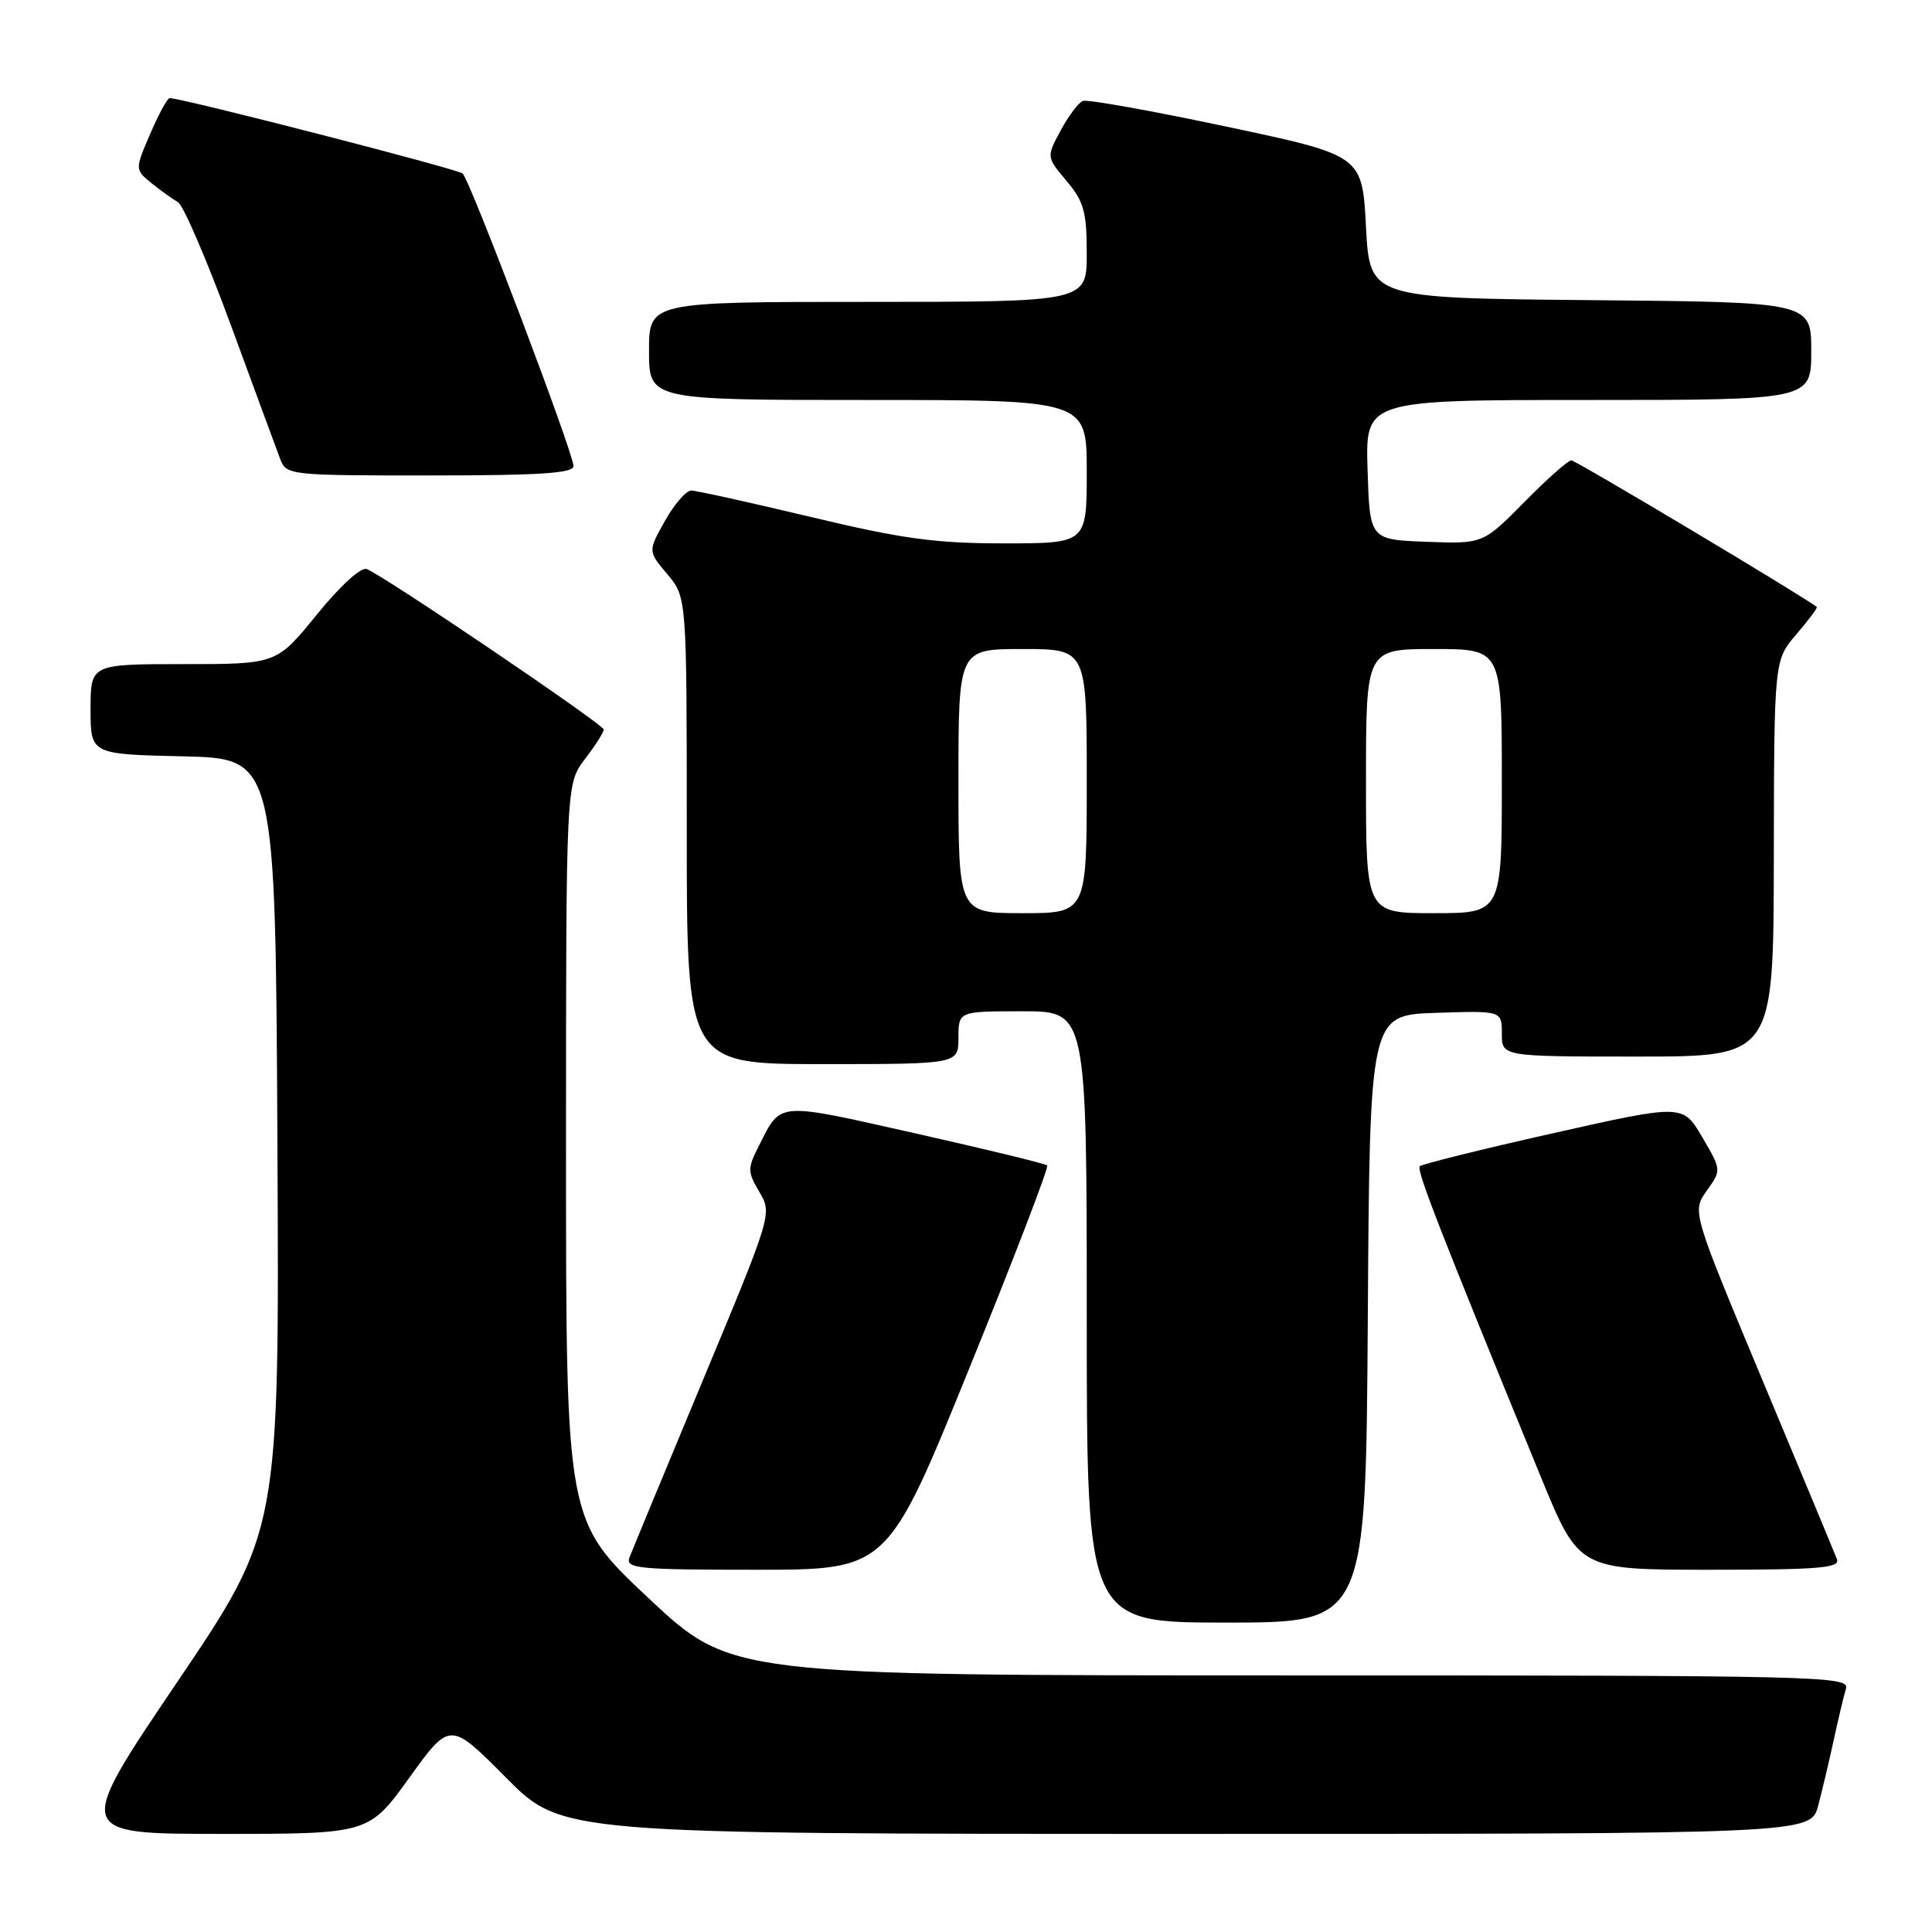 <?xml version="1.0" encoding="UTF-8" standalone="no"?>
<!DOCTYPE svg PUBLIC "-//W3C//DTD SVG 1.1//EN" "http://www.w3.org/Graphics/SVG/1.1/DTD/svg11.dtd" >
<svg xmlns="http://www.w3.org/2000/svg" xmlns:xlink="http://www.w3.org/1999/xlink" version="1.1" viewBox="0 0 256 256">
 <g >
 <path fill="currentColor"
d=" M 54.25 235.54 C 59.63 228.08 59.63 228.08 67.04 235.54 C 74.45 243.00 74.45 243.00 157.19 243.00 C 239.92 243.00 239.92 243.00 240.92 239.25 C 241.46 237.19 242.40 233.25 242.99 230.50 C 243.59 227.75 244.31 224.71 244.60 223.75 C 245.11 222.09 241.14 222.00 170.99 222.00 C 96.85 222.00 96.85 222.00 85.92 211.75 C 75.00 201.50 75.00 201.50 75.00 152.68 C 75.00 103.87 75.00 103.87 77.50 100.59 C 78.88 98.79 80.00 97.02 80.00 96.67 C 80.00 96.00 50.86 76.27 48.59 75.40 C 47.83 75.11 45.05 77.65 41.97 81.45 C 36.65 88.00 36.65 88.00 24.33 88.00 C 12.00 88.00 12.00 88.00 12.00 93.97 C 12.00 99.94 12.00 99.94 24.25 100.22 C 36.50 100.50 36.50 100.50 36.76 151.68 C 37.02 202.86 37.02 202.86 23.45 222.93 C 9.88 243.00 9.88 243.00 29.38 243.00 C 48.87 243.00 48.87 243.00 54.25 235.54 Z  M 181.24 174.75 C 181.50 134.50 181.50 134.50 190.25 134.21 C 199.00 133.92 199.00 133.92 199.00 136.96 C 199.00 140.00 199.00 140.00 217.00 140.00 C 235.00 140.00 235.00 140.00 235.04 113.75 C 235.08 87.50 235.08 87.50 238.02 84.06 C 239.64 82.17 240.86 80.54 240.73 80.43 C 239.45 79.31 208.79 61.00 208.21 61.00 C 207.78 61.00 204.97 63.49 201.97 66.54 C 196.50 72.07 196.50 72.07 189.00 71.79 C 181.50 71.50 181.50 71.50 181.21 62.25 C 180.92 53.00 180.92 53.00 210.46 53.00 C 240.00 53.00 240.00 53.00 240.00 46.52 C 240.00 40.03 240.00 40.03 210.75 39.77 C 181.50 39.50 181.50 39.50 181.00 30.05 C 180.50 20.59 180.50 20.59 162.52 16.78 C 152.63 14.68 144.06 13.15 143.49 13.37 C 142.91 13.59 141.59 15.35 140.55 17.28 C 138.65 20.80 138.65 20.80 141.33 23.98 C 143.62 26.70 144.00 28.07 144.00 33.58 C 144.00 40.00 144.00 40.00 115.00 40.00 C 86.00 40.00 86.00 40.00 86.00 46.50 C 86.00 53.00 86.00 53.00 115.00 53.00 C 144.00 53.00 144.00 53.00 144.00 62.50 C 144.00 72.00 144.00 72.00 133.03 72.00 C 123.95 72.00 119.54 71.40 107.43 68.50 C 99.38 66.58 92.25 65.00 91.58 65.00 C 90.92 65.00 89.35 66.81 88.11 69.02 C 85.85 73.04 85.85 73.04 88.43 76.09 C 91.00 79.15 91.00 79.15 91.00 110.08 C 91.00 141.00 91.00 141.00 109.00 141.00 C 127.00 141.00 127.00 141.00 127.00 137.50 C 127.00 134.00 127.00 134.00 135.50 134.00 C 144.00 134.00 144.00 134.00 144.00 174.50 C 144.00 215.00 144.00 215.00 162.49 215.00 C 180.98 215.00 180.98 215.00 181.24 174.75 Z  M 128.39 181.42 C 134.33 166.81 138.99 154.66 138.76 154.43 C 138.53 154.20 130.62 152.27 121.17 150.15 C 102.75 146.01 103.54 145.95 100.58 151.78 C 99.03 154.84 99.03 155.24 100.62 157.94 C 102.32 160.81 102.29 160.91 93.18 182.78 C 88.15 194.86 83.75 205.48 83.41 206.37 C 82.85 207.84 84.53 208.00 100.19 208.00 C 117.60 208.00 117.60 208.00 128.39 181.42 Z  M 243.40 206.60 C 243.11 205.84 238.67 195.15 233.53 182.87 C 224.20 160.53 224.20 160.53 226.15 157.78 C 228.11 155.04 228.11 155.04 225.55 150.67 C 222.98 146.30 222.98 146.30 205.82 150.15 C 196.38 152.27 188.42 154.25 188.13 154.53 C 187.65 155.02 190.75 162.96 204.19 195.75 C 209.22 208.00 209.22 208.00 226.58 208.00 C 241.02 208.00 243.85 207.77 243.40 206.60 Z  M 75.99 61.75 C 75.98 60.01 62.29 23.87 61.30 22.99 C 60.63 22.39 24.14 13.00 22.48 13.00 C 22.18 13.00 21.02 15.13 19.90 17.74 C 17.87 22.47 17.87 22.47 20.09 24.28 C 21.32 25.27 22.89 26.40 23.59 26.79 C 24.28 27.18 27.42 34.47 30.56 43.00 C 33.69 51.53 36.64 59.51 37.10 60.75 C 37.94 62.97 38.16 63.00 56.98 63.00 C 71.53 63.00 76.00 62.71 75.99 61.75 Z  M 127.00 103.50 C 127.00 86.00 127.00 86.00 135.50 86.00 C 144.00 86.00 144.00 86.00 144.00 103.50 C 144.00 121.00 144.00 121.00 135.50 121.00 C 127.00 121.00 127.00 121.00 127.00 103.50 Z  M 181.00 103.50 C 181.00 86.00 181.00 86.00 190.00 86.00 C 199.00 86.00 199.00 86.00 199.00 103.50 C 199.00 121.00 199.00 121.00 190.00 121.00 C 181.00 121.00 181.00 121.00 181.00 103.50 Z "/>
</g>
</svg>